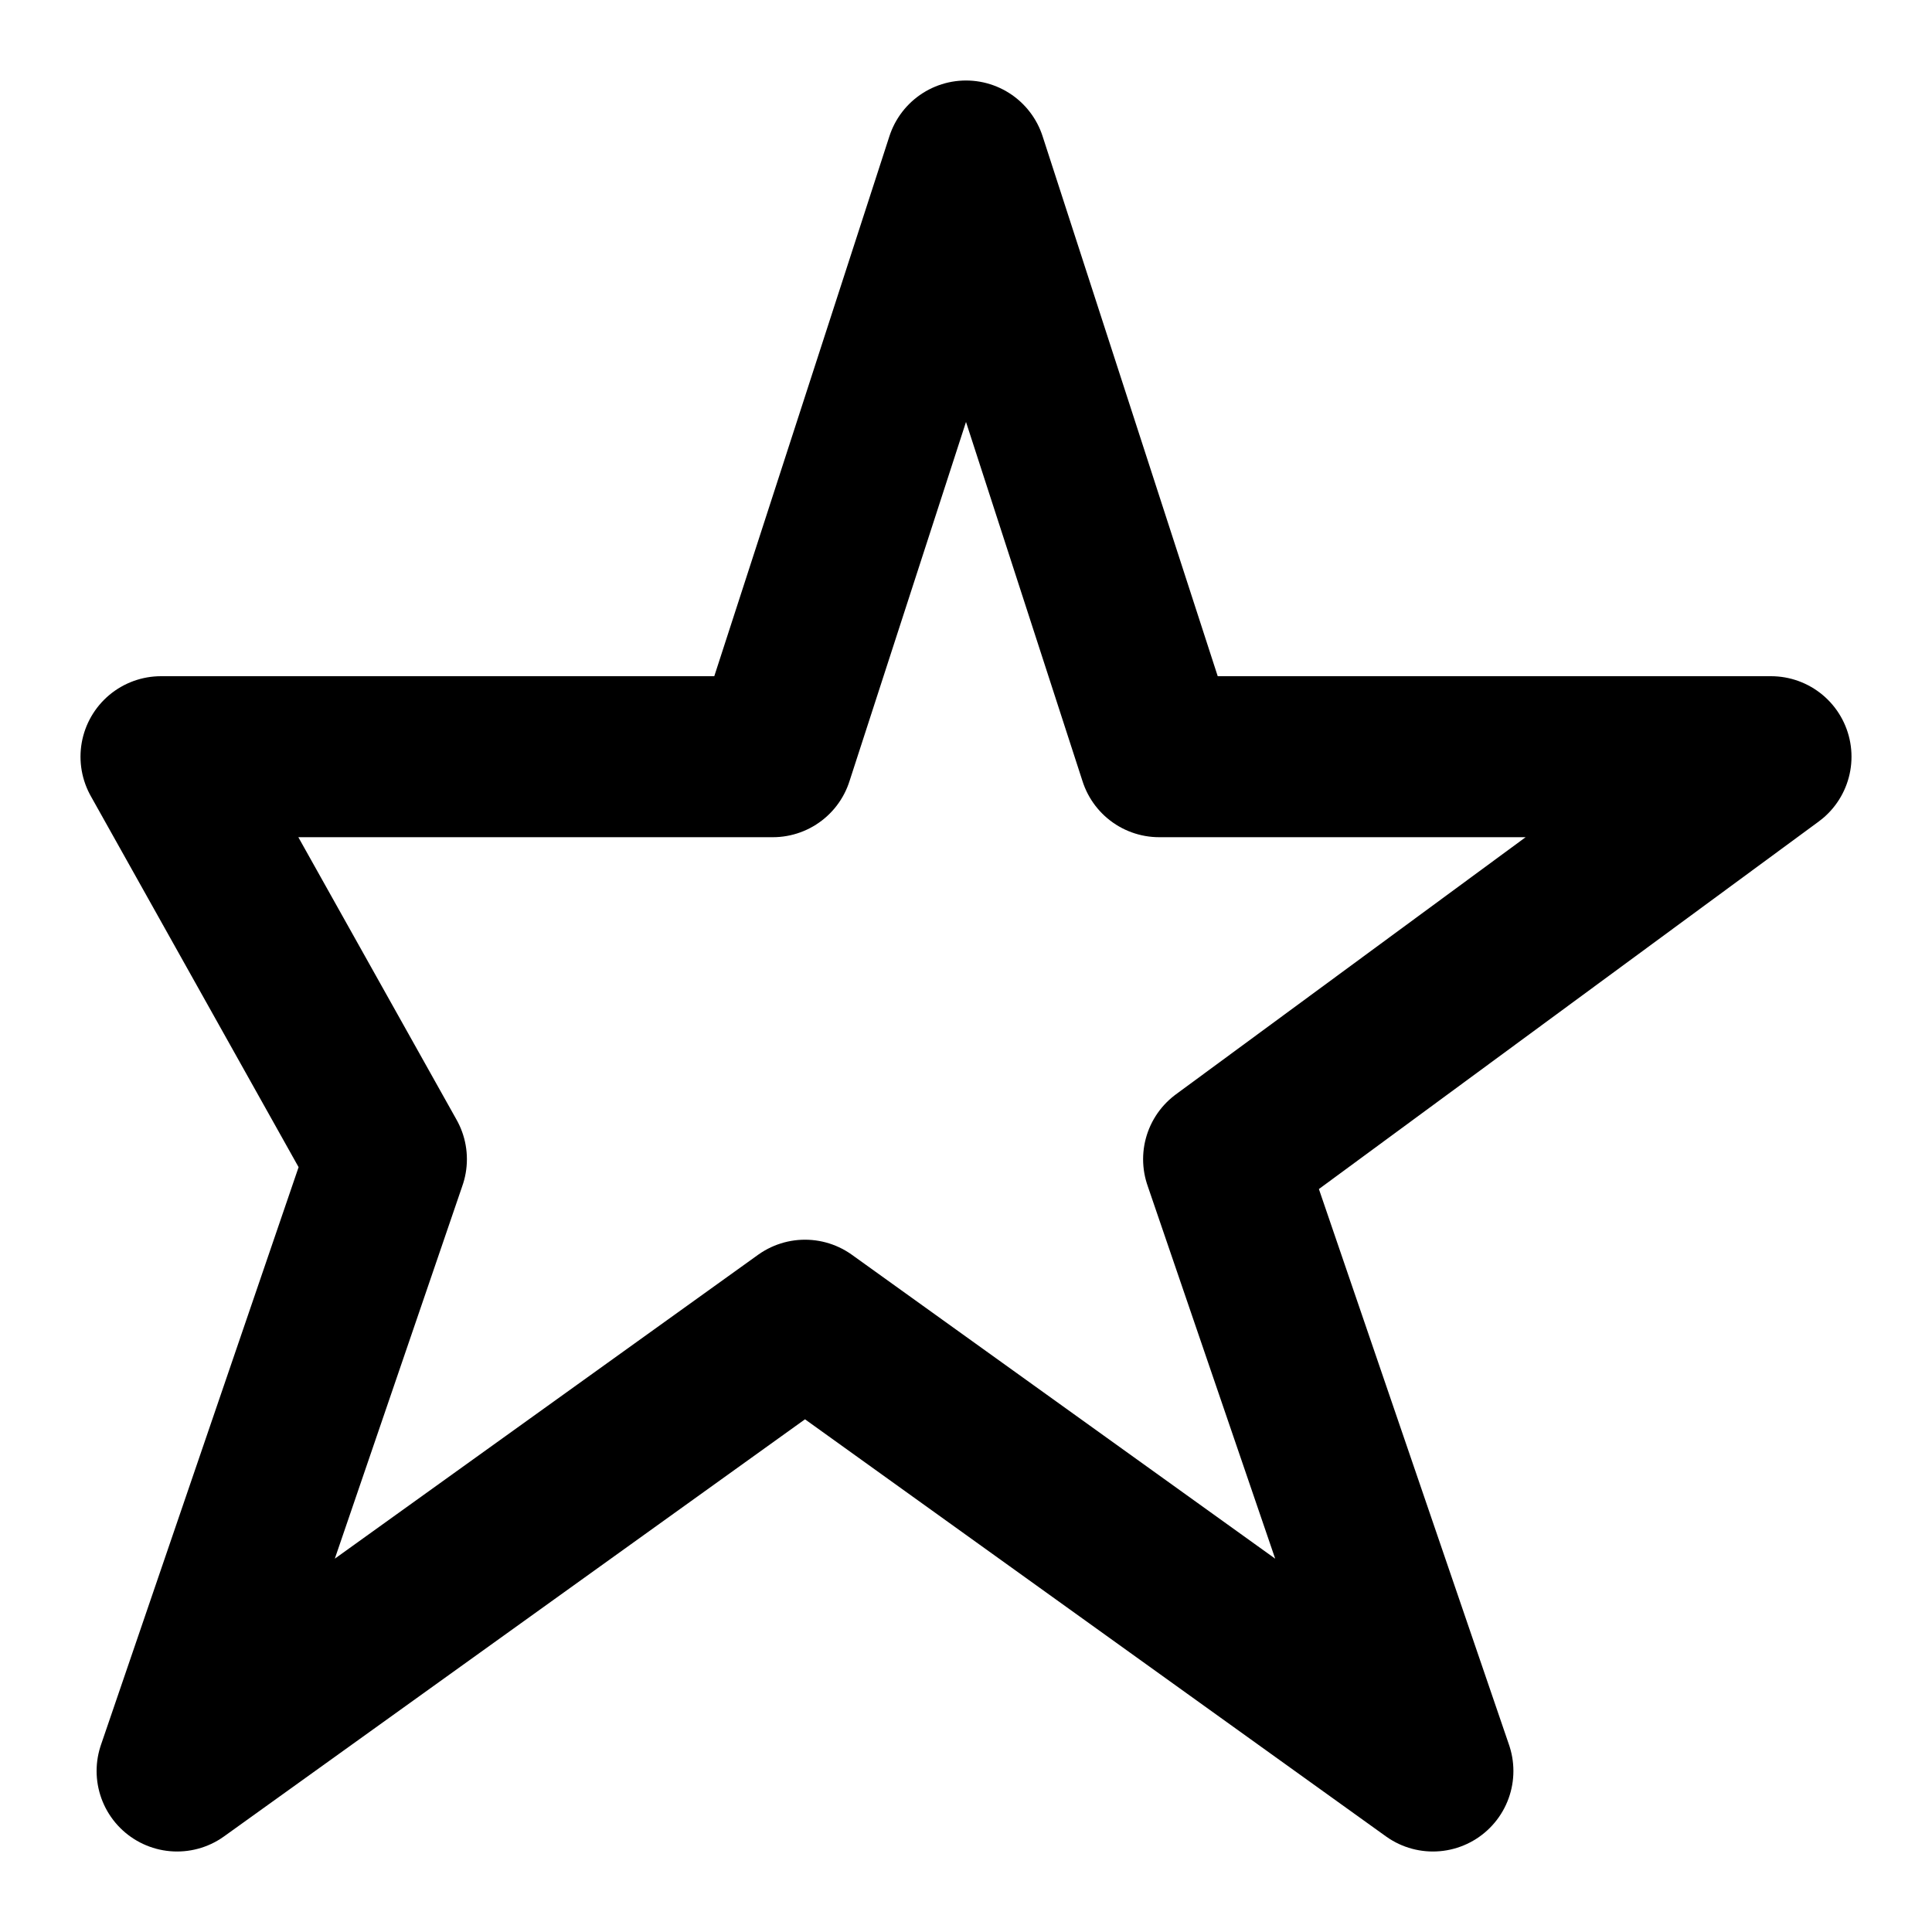 <svg xmlns="http://www.w3.org/2000/svg" width="24" height="24" viewBox="0 0 24 24" fill="none" stroke="currentColor" stroke-width="2" stroke-linecap="round" stroke-linejoin="round">
  <path d="M12 2l2.4 7.4H22l-6.8 5 2.6 7.6-7.8-5.6-7.8 5.6 2.6-7.6L2 9.4h7.6z"/>
</svg>